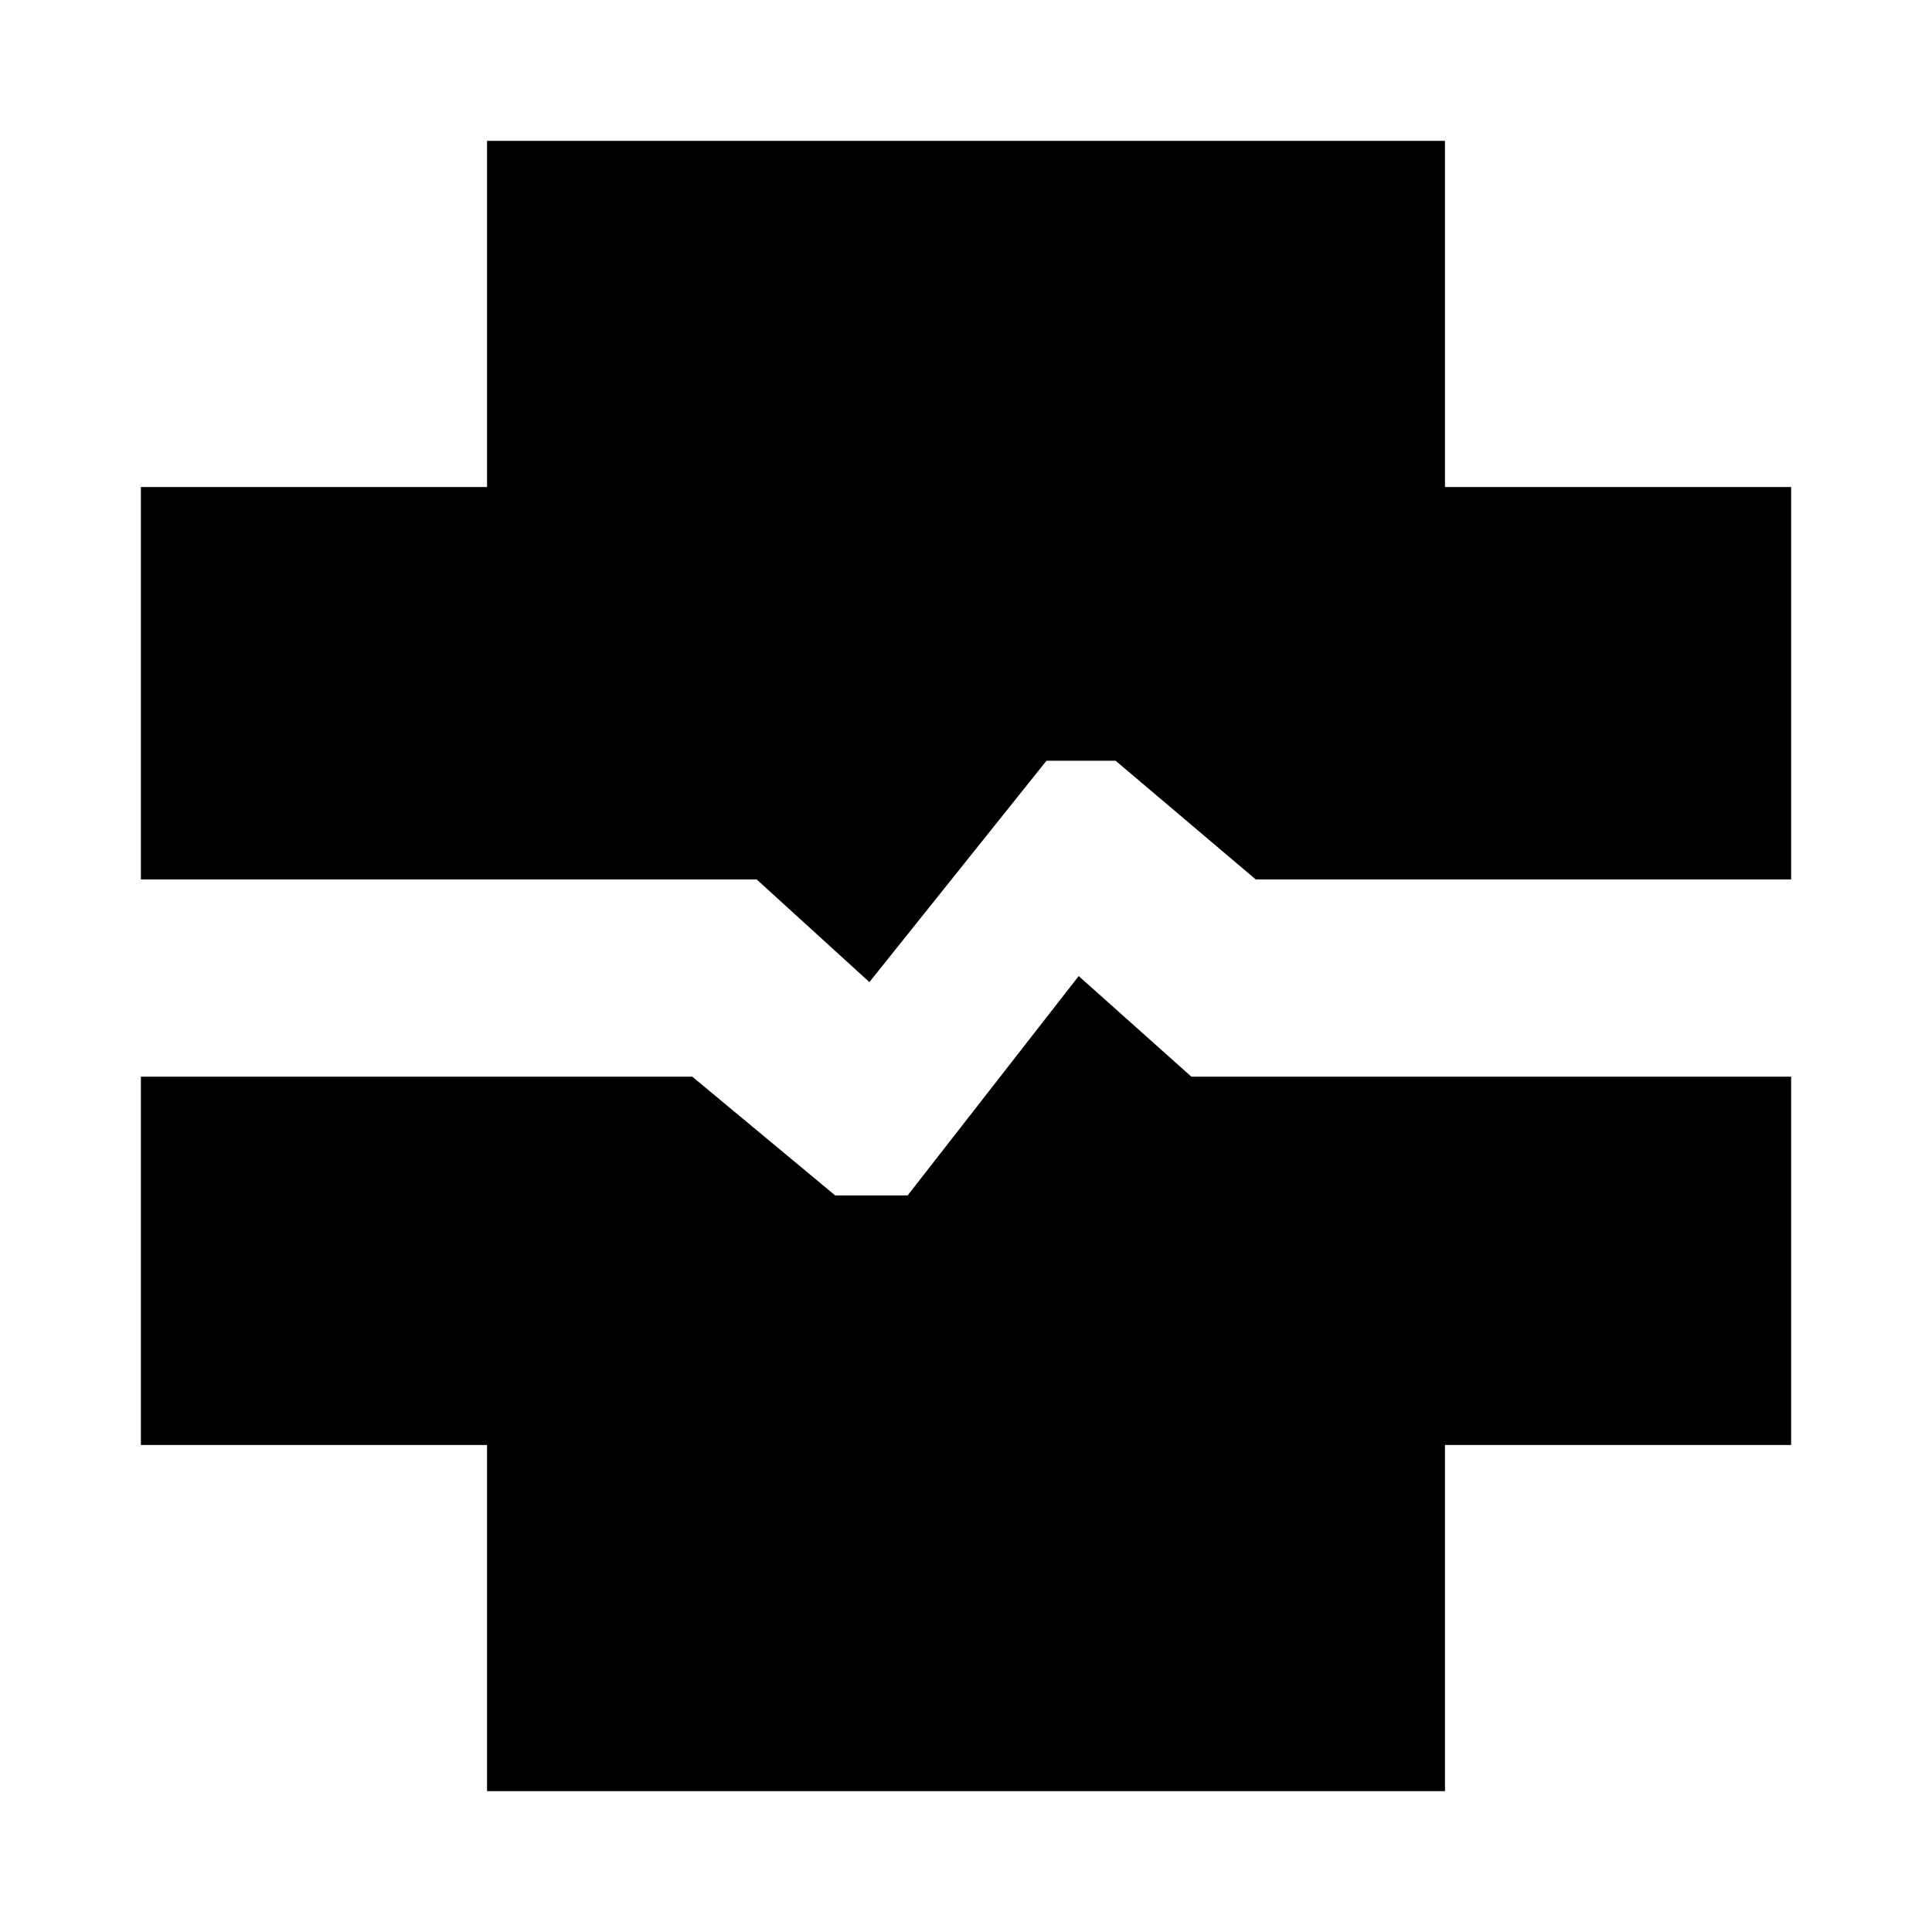 <svg xmlns="http://www.w3.org/2000/svg" height="20" viewBox="0 -960 960 960" width="20"><path d="M242-70v-172H70v-183h274l71 59h36l85-109 56 50h298v183H718v172H242Zm190-402-56-51H70v-195h172v-172h476v172h172v195H624l-69.662-59H520l-88 110Z"/></svg>